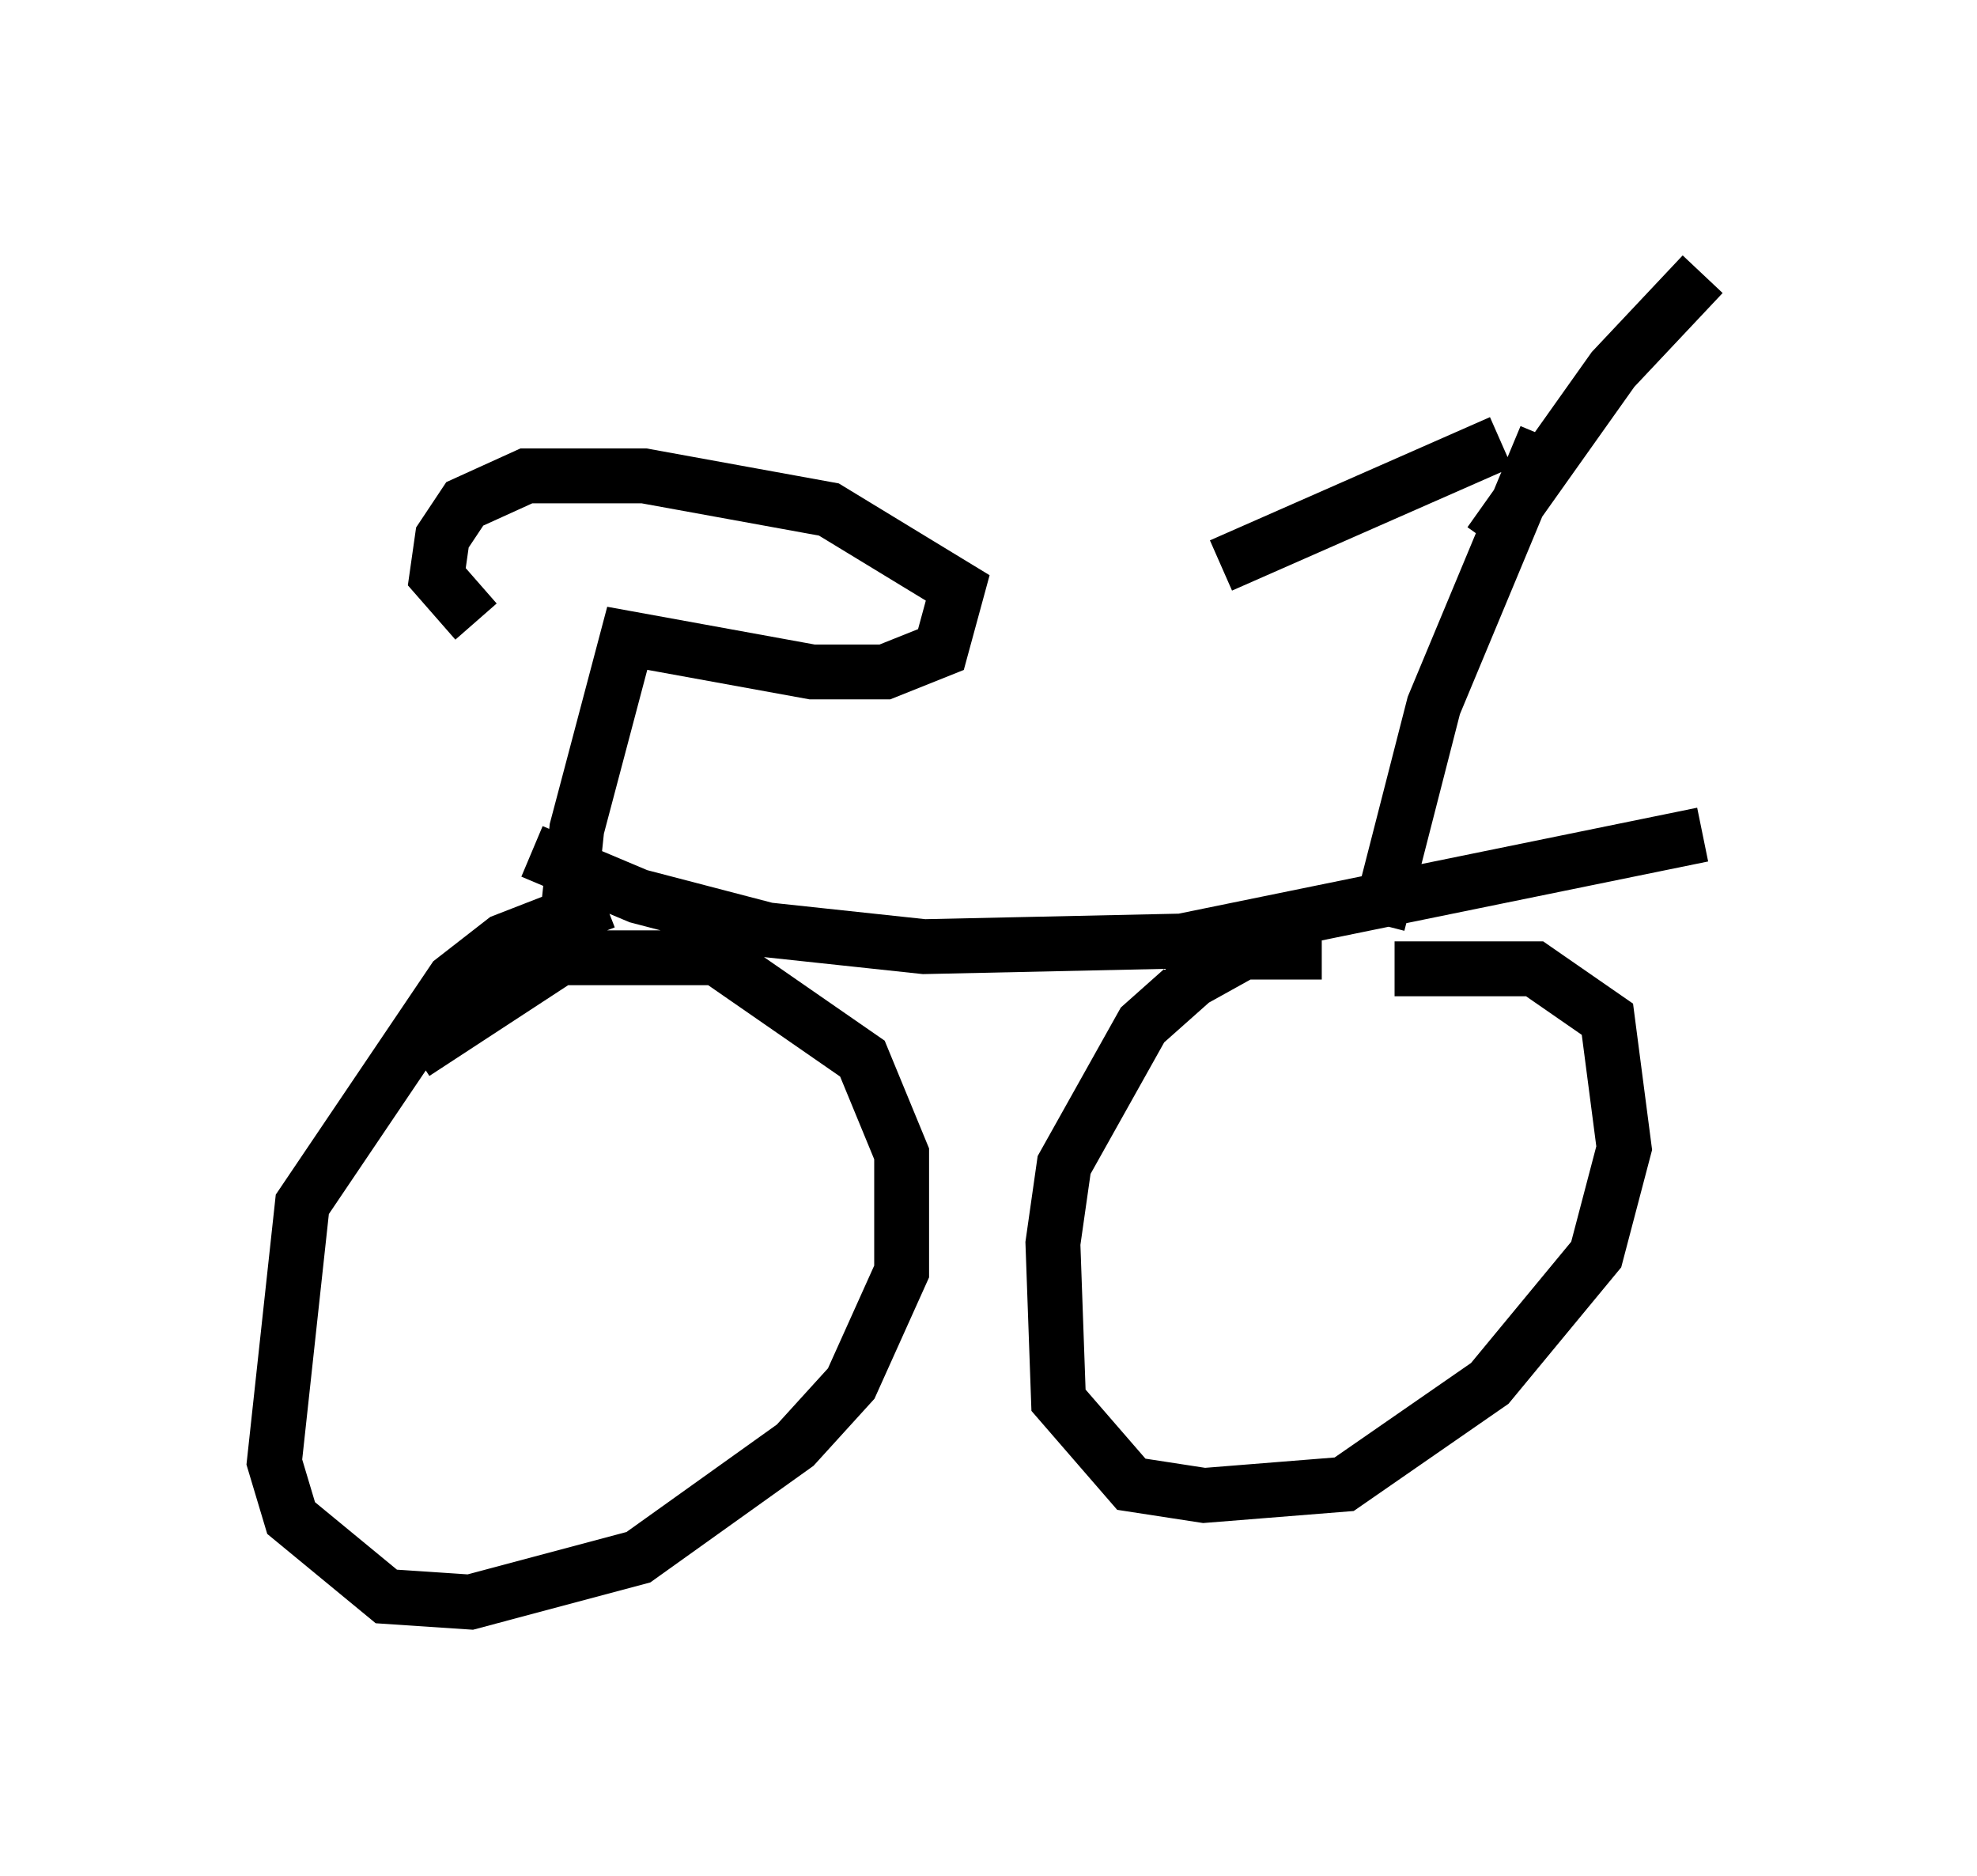 <?xml version="1.0" encoding="utf-8" ?>
<svg baseProfile="full" height="34.194" version="1.1" width="36.032" xmlns="http://www.w3.org/2000/svg" xmlns:ev="http://www.w3.org/2001/xml-events" xmlns:xlink="http://www.w3.org/1999/xlink"><defs /><rect fill="white" height="34.194" width="36.032" x="0" y="0" /><path d="M6.838, 13.677 m2.858, 1.838 l1.94, 0.817 2.348, 0.613 l2.858, 0.306 4.696, -0.102 l9.494, -1.94 m-20.009, 1.225 l-1.838, 0.715 -0.919, 0.715 l-2.756, 4.083 -0.51, 4.696 l0.306, 1.021 1.735, 1.429 l1.531, 0.102 3.063, -0.817 l2.858, -2.042 1.021, -1.123 l0.919, -2.042 0.0, -2.144 l-0.715, -1.735 -2.654, -1.838 l-1.429, 0.0 -1.429, 0.0 l-2.654, 1.735 m16.538, -1.838 l-1.429, 0.0 -0.919, 0.51 l-0.919, 0.817 -1.429, 2.552 l-0.204, 1.429 0.102, 2.858 l1.327, 1.531 1.327, 0.204 l2.552, -0.204 2.654, -1.838 l1.94, -2.348 0.51, -1.94 l-0.306, -2.348 -1.327, -0.919 l-2.552, 0.0 m-0.306, -0.817 l1.021, -3.981 2.042, -4.9 m-0.817, 0.102 l-5.104, 2.246 m4.9, -0.408 l2.246, -3.165 1.633, -1.735 m-20.723, 12.046 l0.204, -1.94 0.919, -3.471 l3.369, 0.613 1.327, 0.0 l1.021, -0.408 0.306, -1.123 l-2.348, -1.429 -3.369, -0.613 l-2.144, 0.0 -1.123, 0.51 l-0.408, 0.613 -0.102, 0.715 l0.715, 0.817 " fill="none" stroke="black" stroke-width="1" /></svg>